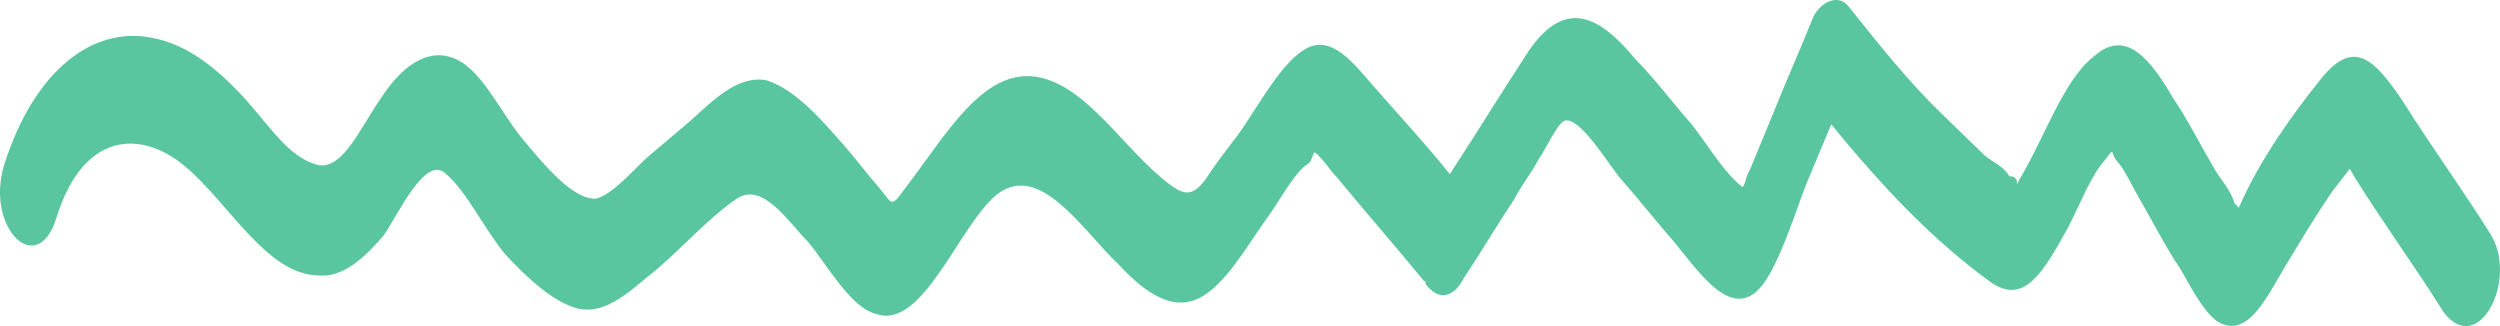 <svg width="115" height="15" viewBox="0 0 115 15" fill="none" xmlns="http://www.w3.org/2000/svg">
<path d="M114.553 10.751C113.235 8.652 111.828 6.724 110.509 4.625C109.194 2.693 108.262 1.742 106.737 3.661C105.482 5.232 103.96 7.319 102.991 9.542C102.899 9.547 102.896 9.38 102.805 9.385C102.61 8.728 102.144 8.252 101.861 7.767C101.201 6.634 100.632 5.496 99.974 4.53C98.936 2.749 97.812 1.307 96.368 2.555C94.921 3.635 94.051 6.354 92.893 8.254C92.804 8.426 92.716 8.597 92.627 8.769C92.896 8.421 92.799 8.092 92.433 8.112C92.149 7.626 91.689 7.484 91.317 7.17C90.665 6.538 90.013 5.905 89.361 5.273C87.871 3.851 86.467 2.091 85.063 0.33C84.594 -0.312 83.776 0.066 83.422 0.753C82.807 2.289 82.189 3.659 81.574 5.195C81.222 6.049 80.871 6.903 80.519 7.757C80.43 7.929 80.341 8.101 80.255 8.439C80.167 8.611 80.167 8.611 80.167 8.611C79.332 7.988 78.577 6.694 77.828 5.732C76.987 4.776 76.144 3.653 75.211 2.702C73.621 0.785 72.049 -0.132 70.35 2.298C69.1 4.203 67.941 6.103 66.692 8.007C65.662 6.727 64.636 5.614 63.515 4.339C62.488 3.226 61.453 1.613 60.18 2.183C58.999 2.748 57.935 4.809 56.951 6.199C56.414 6.896 55.876 7.593 55.43 8.285C54.892 8.982 54.526 9.002 53.877 8.536C51.743 6.982 50.042 3.902 47.654 3.531C45.175 3.165 43.487 6.262 41.605 8.702C40.979 9.571 41.068 9.399 40.413 8.6C39.852 7.962 39.383 7.32 38.823 6.682C37.702 5.407 36.581 4.132 35.291 3.702C34.005 3.438 32.923 4.498 31.751 5.564C31.119 6.099 30.487 6.634 29.855 7.169C29.223 7.705 28.236 8.927 27.415 9.139C26.317 9.198 24.913 7.438 23.978 6.32C22.948 5.04 22.091 3.083 20.801 2.652C19.603 2.216 18.427 3.115 17.535 4.499C16.551 5.888 15.673 8.107 14.38 7.509C13.091 7.078 12.053 5.298 10.935 4.19C9.722 2.92 8.424 1.988 6.954 1.734C4.289 1.211 1.575 3.195 0.184 7.612C-0.682 10.498 1.74 12.871 2.606 9.985C3.822 6.079 6.476 5.935 8.521 7.66C10.565 9.386 12.27 12.633 14.652 12.671C15.753 12.778 16.745 11.889 17.643 10.838C18.358 9.798 19.594 7.059 20.526 8.01C21.455 8.795 22.31 10.585 23.245 11.703C24.272 12.816 25.482 13.919 26.585 14.193C27.781 14.462 28.773 13.573 29.857 12.68C31.213 11.604 32.56 10.028 33.918 9.119C35.097 8.388 36.226 10.163 37.158 11.114C38.093 12.232 39.134 14.179 40.33 14.448C42.449 15.168 44.108 10.403 45.824 8.974C47.811 7.363 49.79 10.595 51.466 12.174C52.492 13.287 53.699 14.223 54.883 13.825C56.159 13.422 57.225 11.527 58.209 10.138C58.747 9.441 59.545 7.894 60.18 7.526C60.271 7.521 60.446 7.011 60.446 7.011C60.629 7.001 61.287 7.967 61.472 8.124C62.782 9.722 64.183 11.316 65.493 12.915C65.493 12.915 65.584 12.91 65.587 13.076C66.056 13.719 66.791 13.846 67.323 12.815C68.127 11.603 68.839 10.395 69.643 9.183C69.997 8.496 70.447 7.97 70.801 7.283C71.07 6.934 71.599 5.737 71.962 5.55C72.692 5.344 74.013 7.61 74.573 8.247C75.414 9.203 76.163 10.164 77.004 11.12C78.313 12.719 79.912 15.137 81.336 12.722C82.048 11.514 82.569 9.816 83.095 8.452C83.447 7.598 83.888 6.572 84.239 5.718C86.579 8.597 89.003 11.137 91.6 12.999C93.176 14.083 94.062 12.365 95.129 10.47C95.661 9.439 96.187 8.075 96.817 7.373C97.354 6.676 96.994 7.029 97.46 7.505C97.74 7.823 98.121 8.638 98.404 9.123C99.064 10.256 99.633 11.394 100.291 12.36C100.763 13.169 101.332 14.307 101.981 14.773C103.462 15.694 104.34 13.476 105.321 11.92C105.945 10.884 106.568 9.849 107.283 8.808C107.283 8.808 107.821 8.111 108.09 7.762C108.184 7.924 108.279 8.086 108.373 8.248C109.691 10.347 111.098 12.274 112.416 14.373C114.009 16.457 115.871 12.85 114.553 10.751Z" fill="#59C69F"/>
</svg>
